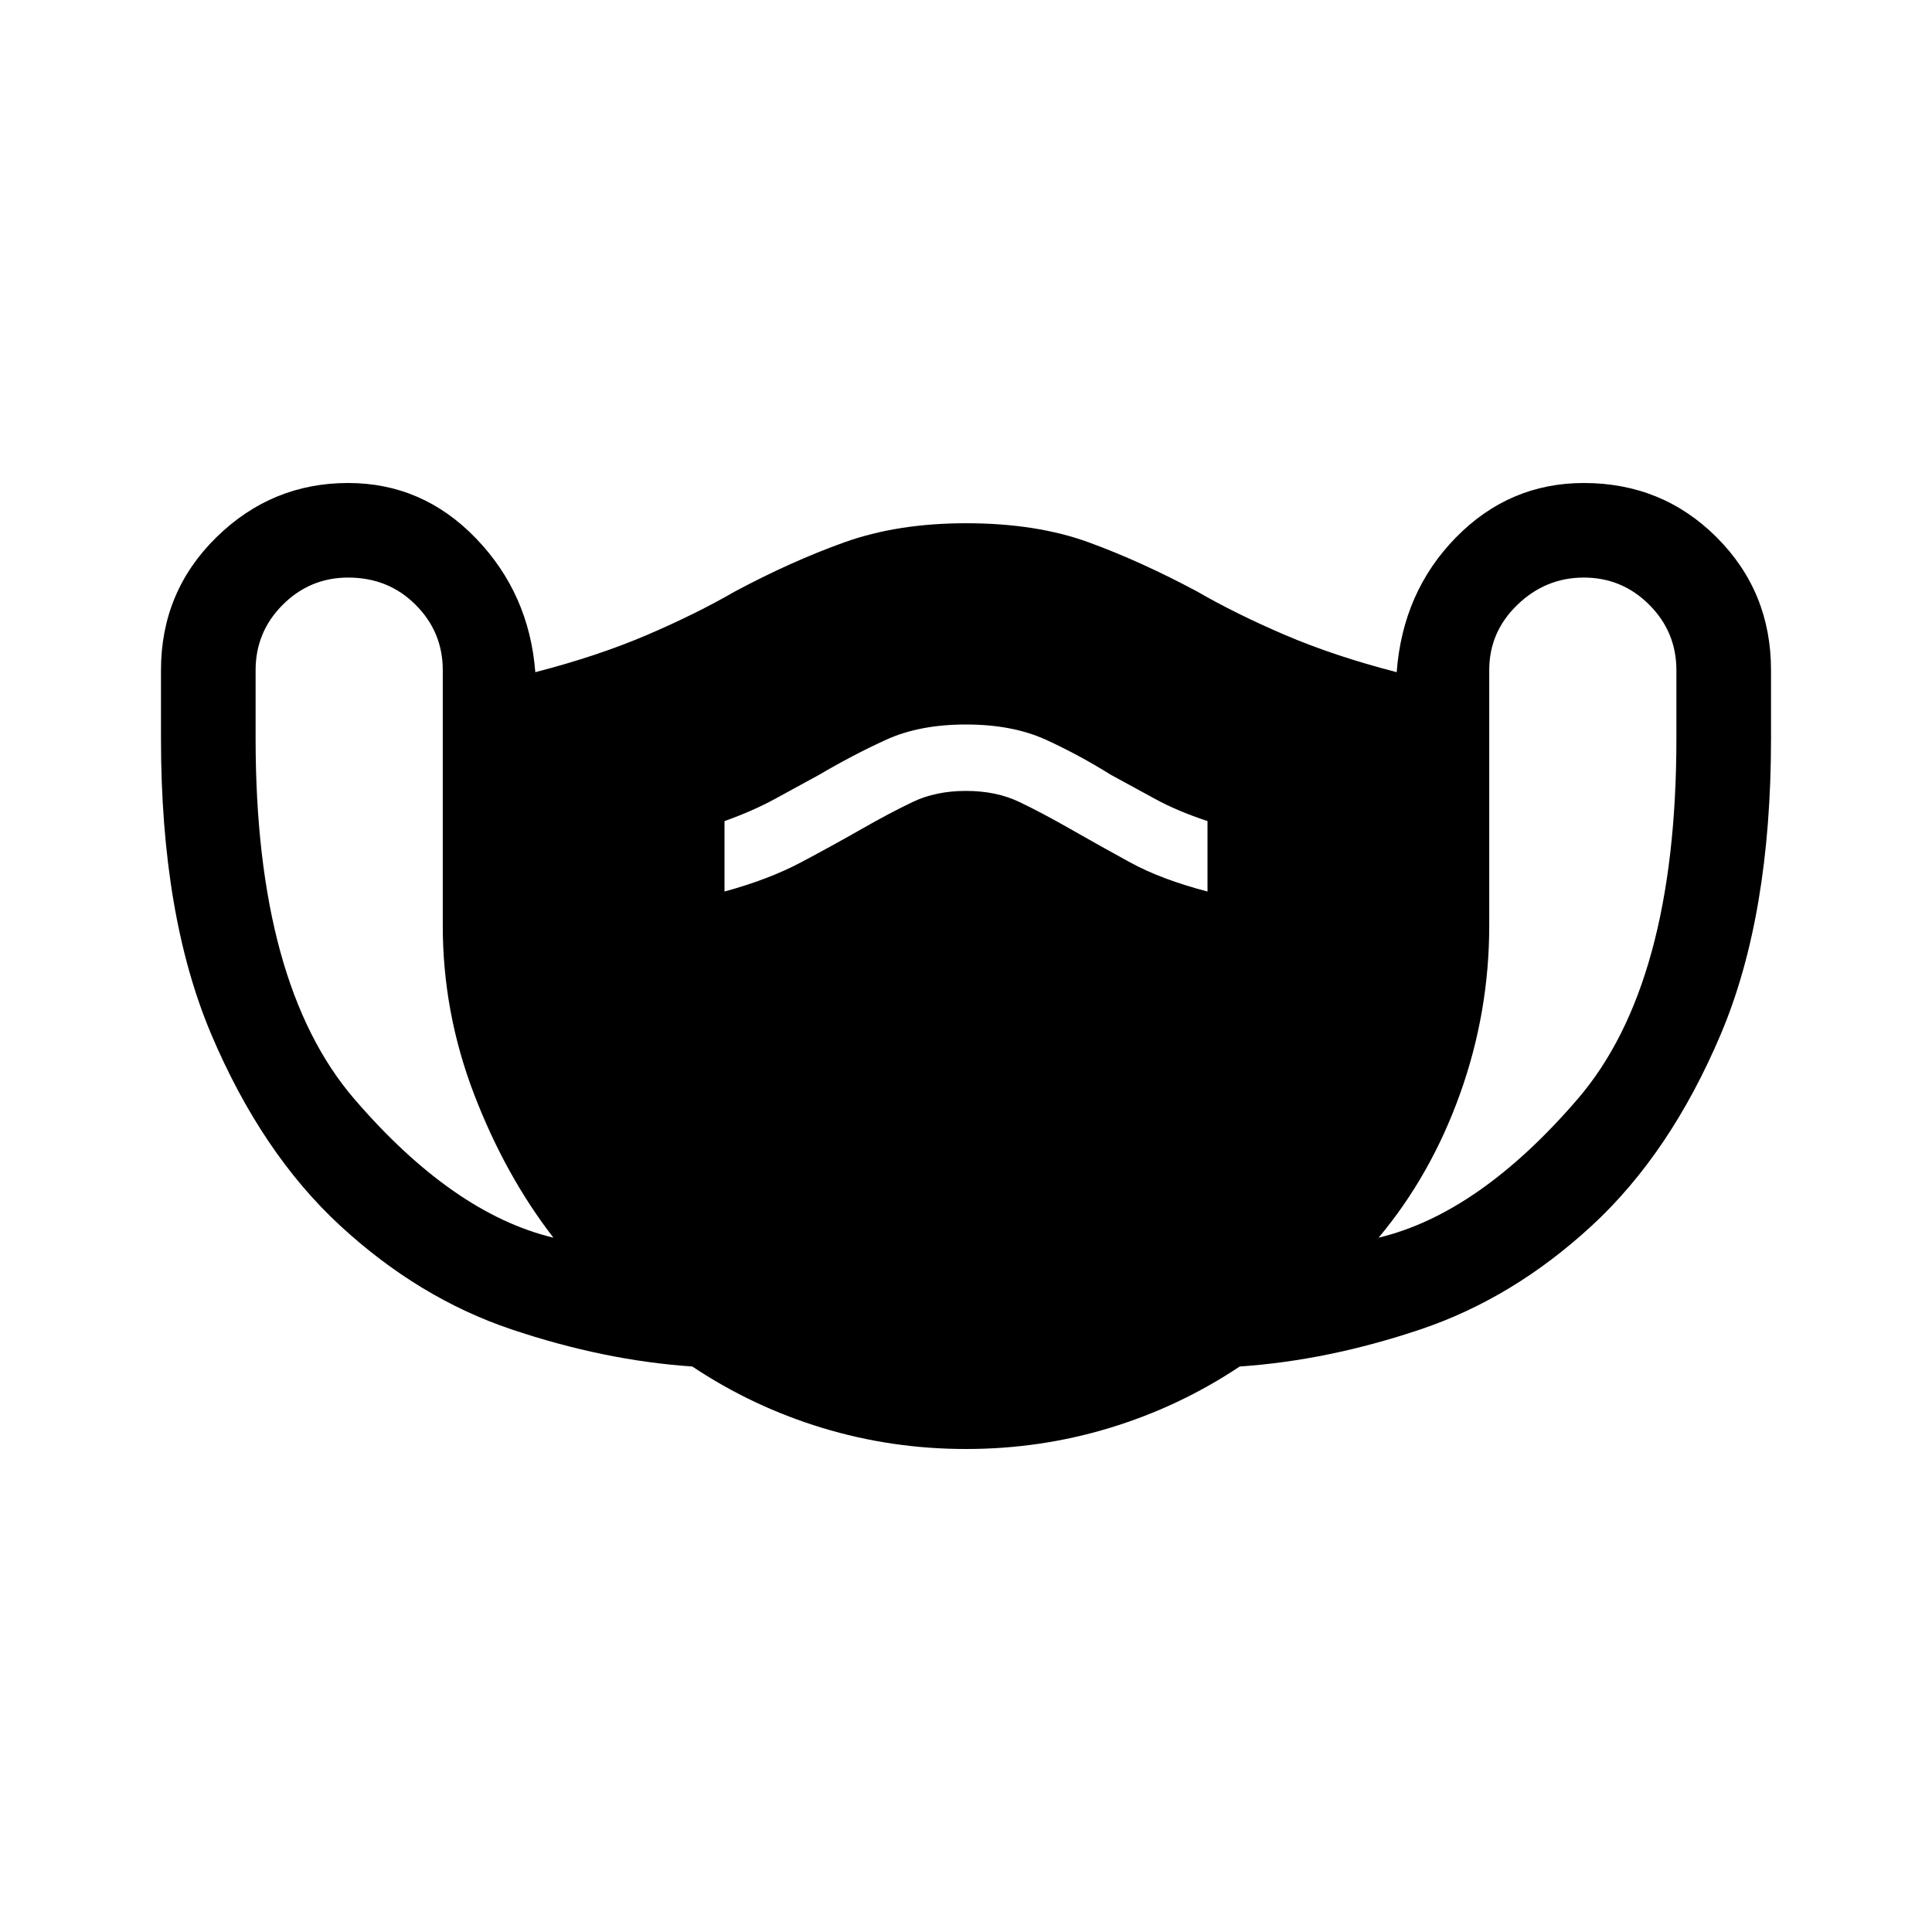 <svg xmlns="http://www.w3.org/2000/svg" height="40" width="40"><path d="M20 30q-1.542 0-2.979-.438-1.438-.437-2.688-1.27-1.833-.125-3.75-.771-1.916-.646-3.541-2.146t-2.667-3.958q-1.042-2.459-1.042-6.125v-1.417q0-1.625 1.146-2.75T7.208 10q1.542 0 2.646 1.146 1.104 1.146 1.229 2.771 1.292-.334 2.313-.771 1.021-.438 1.812-.896 1.167-.625 2.271-1.021 1.104-.396 2.521-.396 1.458 0 2.542.396 1.083.396 2.25 1.021.791.458 1.812.896 1.021.437 2.313.771.125-1.667 1.229-2.792Q31.25 10 32.792 10q1.625 0 2.75 1.125t1.125 2.75v1.417q0 3.666-1.042 6.125-1.042 2.458-2.667 3.958-1.625 1.5-3.541 2.146-1.917.646-3.75.771-1.25.833-2.688 1.27Q21.542 30 20 30Zm-8.542-4.375q-1-1.292-1.646-2.979-.645-1.688-.645-3.479v-5.292q0-.792-.563-1.354-.562-.563-1.396-.563-.791 0-1.354.563-.562.562-.562 1.354v1.417q0 5.083 2.041 7.458 2.042 2.375 4.125 2.875Zm17.084 0q2.083-.5 4.125-2.875 2.041-2.375 2.041-7.458v-1.417q0-.792-.562-1.354-.563-.563-1.354-.563-.792 0-1.375.563-.584.562-.584 1.354v5.292q0 1.791-.604 3.479-.604 1.687-1.687 2.979ZM15 18.458q.917-.25 1.583-.604.667-.354 1.25-.687.584-.334 1.063-.563.479-.229 1.104-.229.625 0 1.104.229.479.229 1.063.563.583.333 1.229.687.646.354 1.604.604V17q-.625-.208-1.083-.458l-.917-.5q-.667-.417-1.354-.73Q20.958 15 20 15t-1.646.312q-.687.313-1.396.73l-.916.5q-.459.25-1.042.458Z"/></svg>